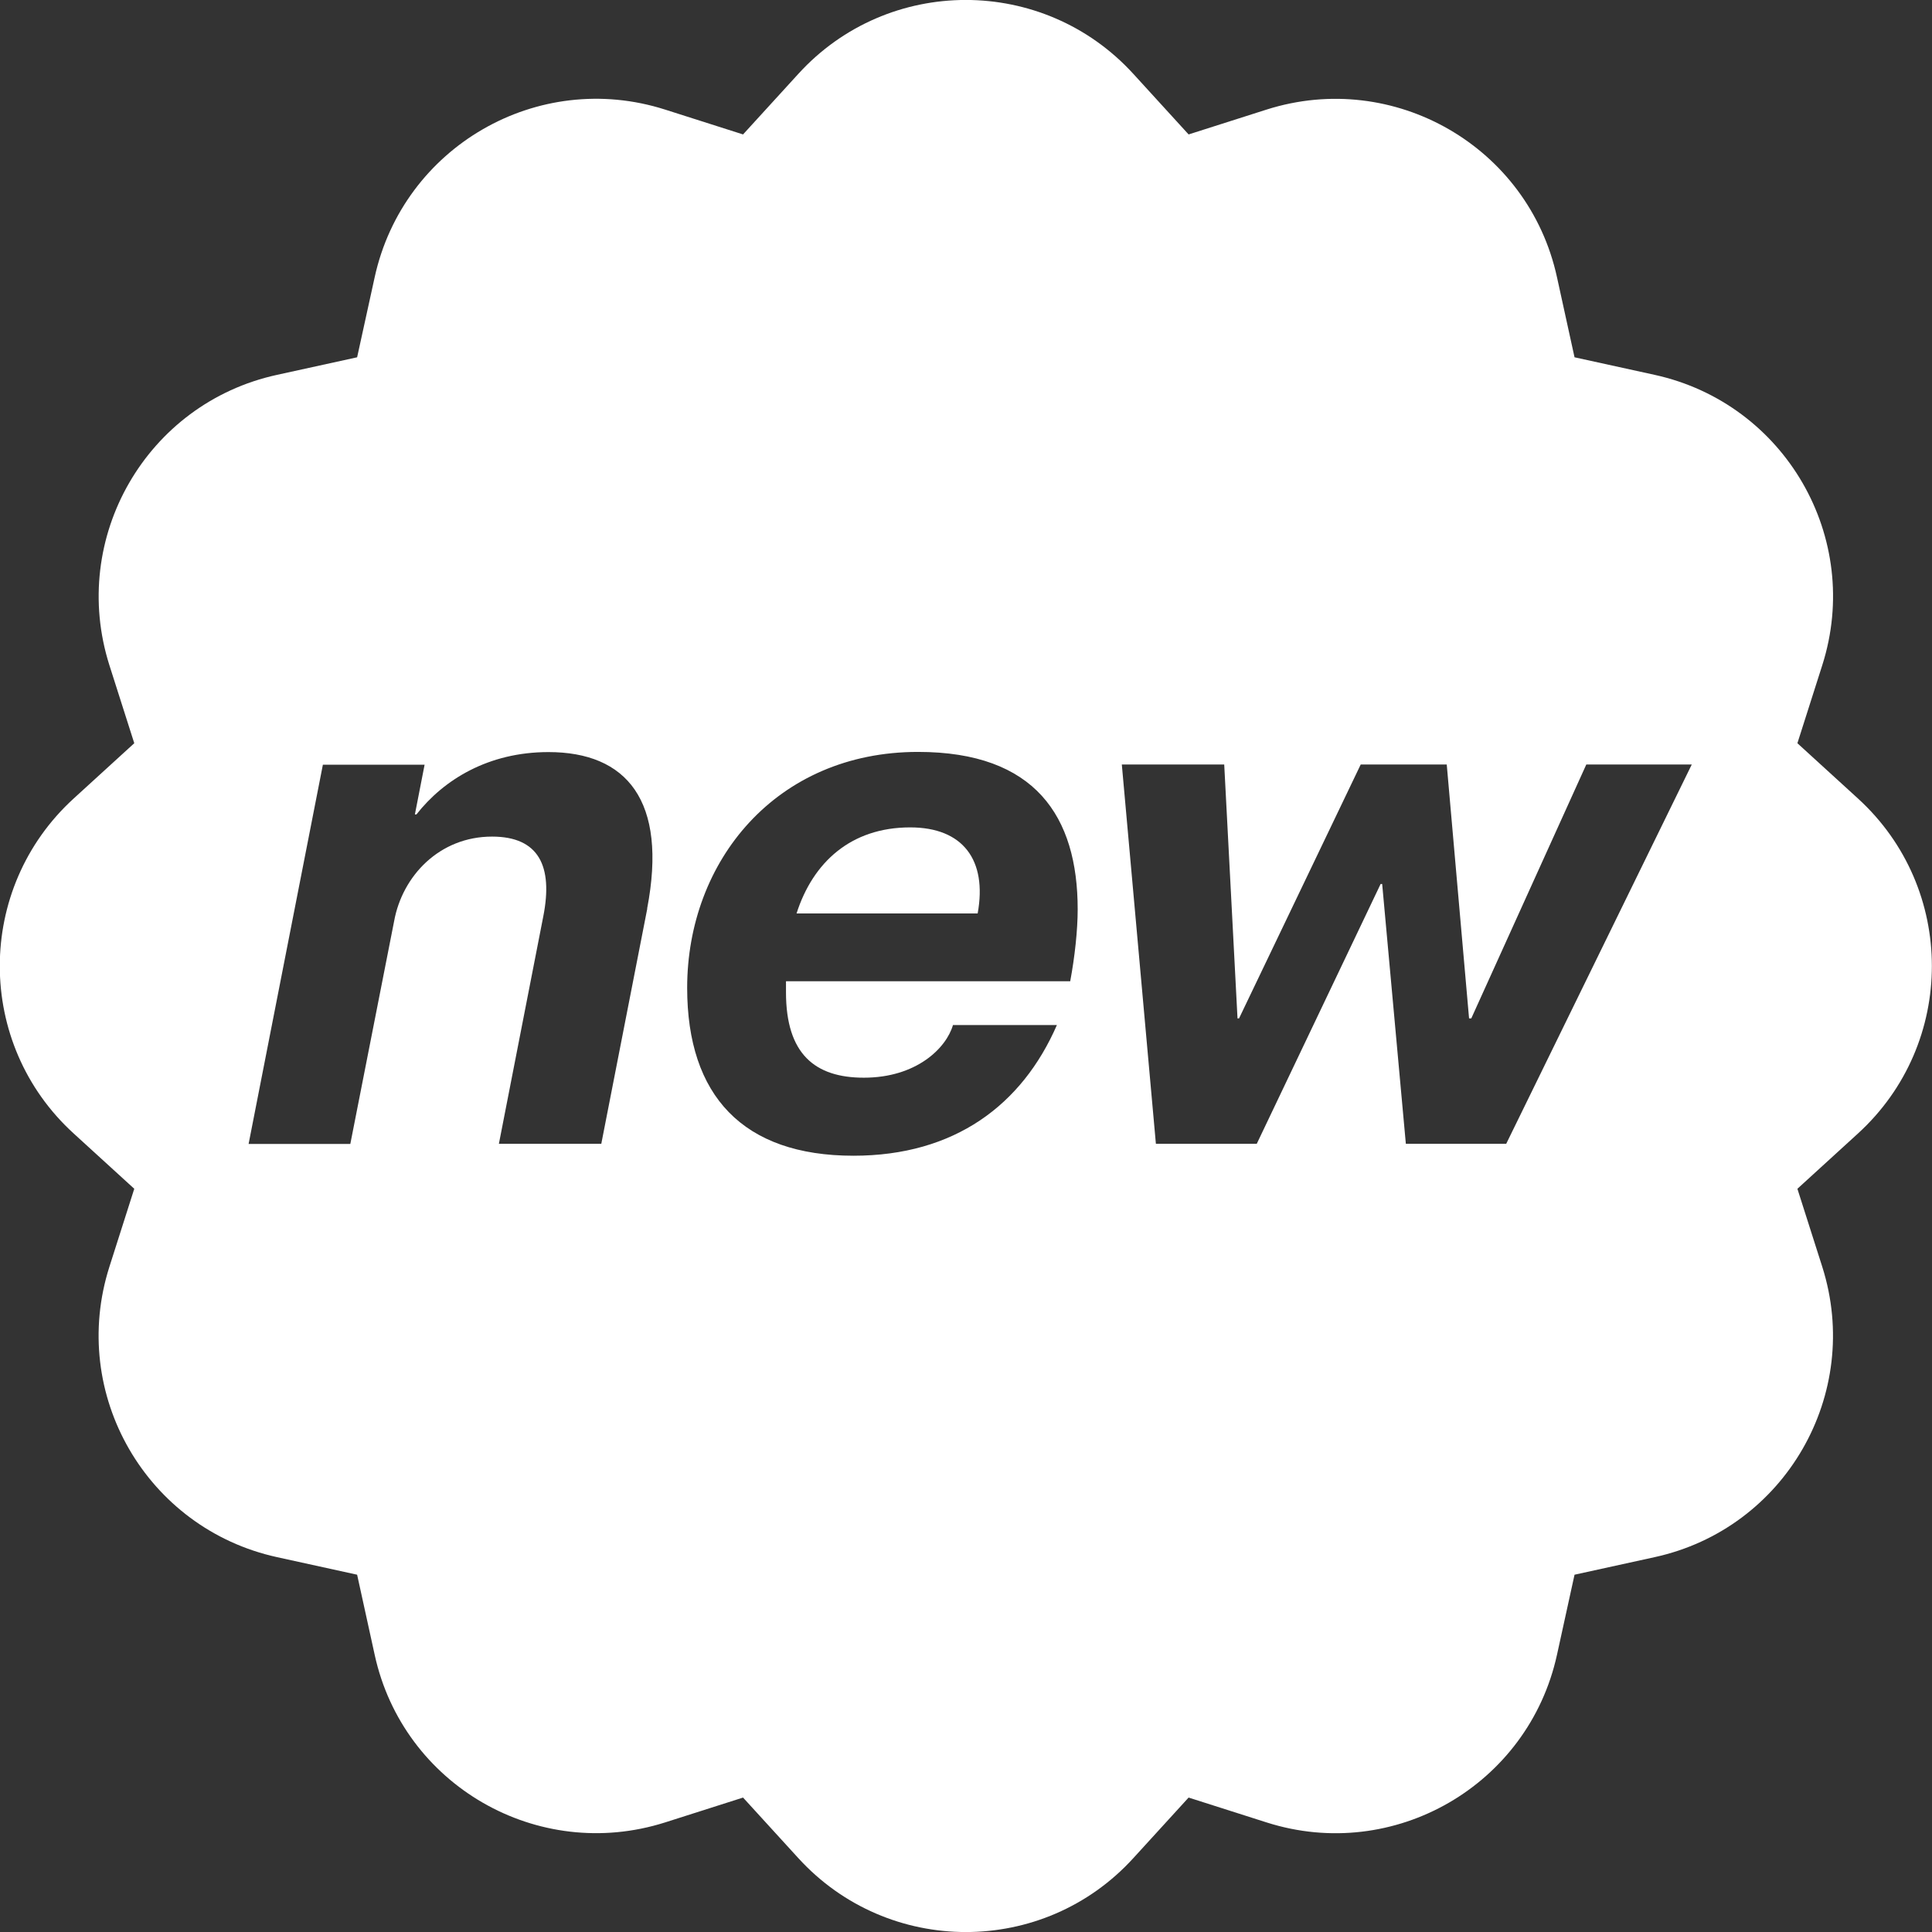 <?xml version="1.0" encoding="UTF-8"?>
<svg id="Layer_2" data-name="Layer 2" xmlns="http://www.w3.org/2000/svg" viewBox="0 0 113.39 113.39">
  <rect x="0" y="0" width="113.39" height="113.39" fill="#333333" stroke="none"/>
  <g id="Layer_1-2" data-name="Layer 1">
    <g>
      <path d="m53.42,48.56c-3.48,0-5.71,2.05-6.67,5.05h10.63c.57-3.14-.87-5.05-3.96-5.05Z" fill="#fff"/>
      <path d="m109.04,46.86l-3.55-3.24,1.46-4.58c2.38-7.47-2.18-15.36-9.84-17.04l-4.7-1.03-1.03-4.7c-1.67-7.66-9.57-12.21-17.04-9.84l-4.58,1.46-3.24-3.55c-5.28-5.79-14.4-5.79-19.67,0l-3.24,3.55-4.58-1.46c-7.47-2.38-15.36,2.18-17.04,9.84l-1.03,4.7-4.7,1.03c-7.66,1.67-12.21,9.57-9.84,17.04l1.46,4.58-3.55,3.24c-5.79,5.28-5.79,14.4,0,19.67l3.55,3.24-1.46,4.58c-2.38,7.47,2.18,15.36,9.84,17.04l4.7,1.03,1.03,4.7c1.67,7.66,9.57,12.21,17.04,9.84l4.58-1.46,3.24,3.55c5.28,5.79,14.4,5.79,19.67,0l3.24-3.55,4.58,1.46c7.47,2.38,15.36-2.18,17.04-9.84l1.03-4.7,4.7-1.03c7.66-1.67,12.21-9.57,9.84-17.04l-1.46-4.58,3.55-3.24c5.79-5.28,5.79-14.39,0-19.67Zm-71.05,6.46l-2.7,13.81h-6.01l2.61-13.37c.57-2.92-.26-4.66-3.01-4.66-3.09,0-5.27,2.31-5.75,4.97l-2.57,13.07h-5.97l4.36-22.26h5.97l-.57,2.92h.09c1.61-2.05,4.23-3.66,7.75-3.66,4.57,0,7.01,2.83,5.79,9.19Zm24.83,4.27h-16.69v.65c0,3.62,1.7,5.01,4.57,5.01,3.09,0,4.84-1.74,5.23-3.09h6.1c-2.05,4.7-6.01,7.67-11.94,7.67-6.49,0-9.76-3.53-9.76-9.85,0-7.45,5.23-13.85,13.55-13.85,6.88,0,9.37,3.79,9.37,9.24,0,1.22-.17,2.79-.44,4.23Zm25.57,9.54h-5.88l-1.39-15.25h-.09l-7.27,15.25h-5.92l-2-22.26h6.01l.78,14.9h.09l7.14-14.9h5.05l1.31,14.9h.13l6.75-14.9h6.19l-10.89,22.26Z" fill="#fff"/>
    </g>
  </g>
</svg>